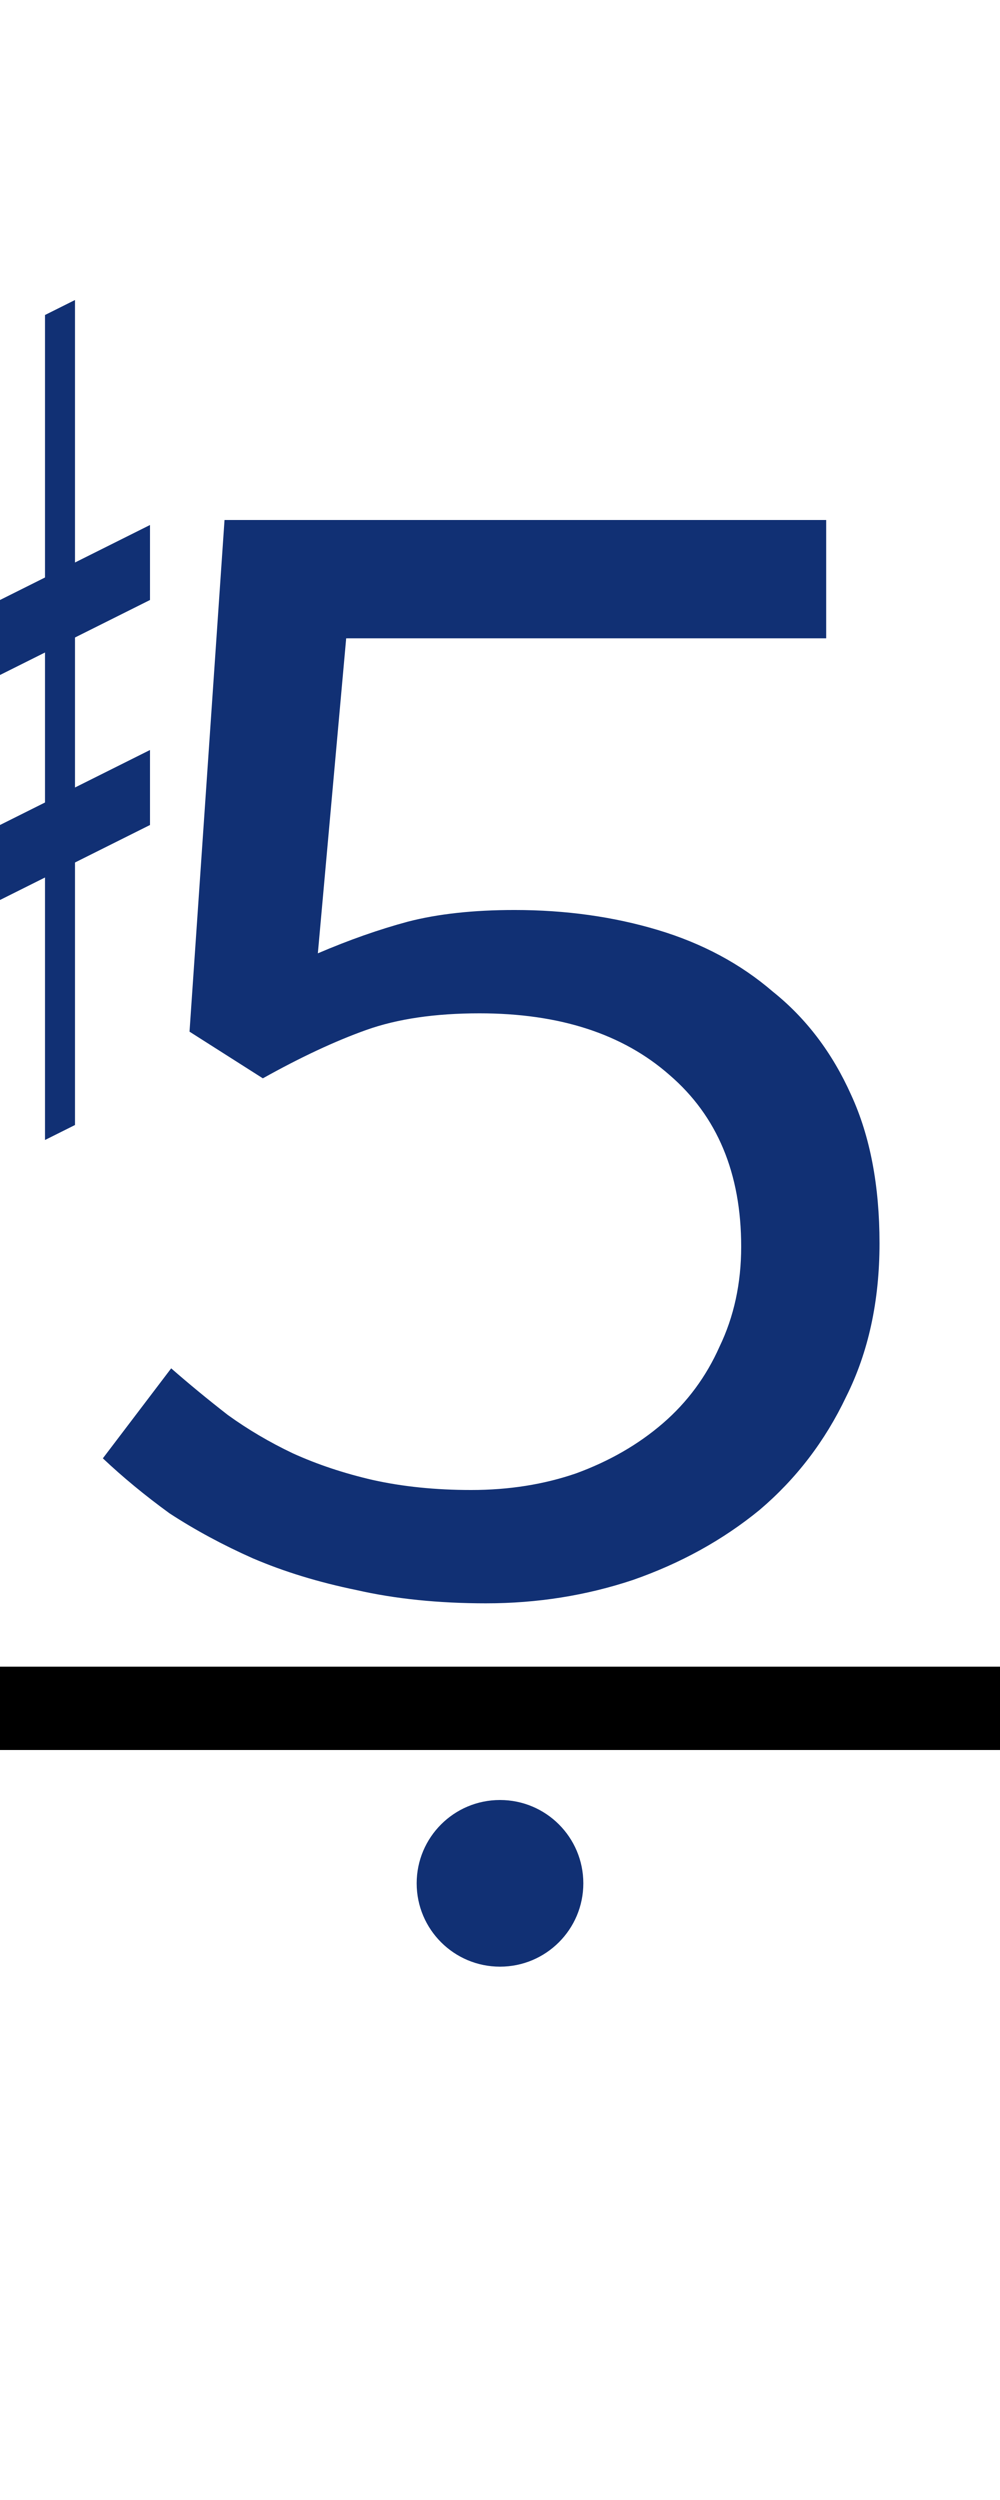 <?xml version="1.0" encoding="UTF-8"?><svg version="1.1" viewBox="0 0 60 150" xmlns="http://www.w3.org/2000/svg">
<g transform="matrix(0.9 0 0 0.9 -45 0)">
<path fill="#113074" d="m 40 45 v5 l20,-10 v-5  z"/>
<path fill="#113074" d="m 40 65 v-5 l20,-10 v5  z"/>
<path fill="#113074" d="m 45 80 l 2 -1 v-55 l -2 1 z"/>
<path fill="#113074" d="m 53 76 l 2 -1 v-55 l -2 1 z"/>
</g>

<path fill="#113074" d="m5,15 m24.171 81.2q-4.3 0-7.8-.8-3.4-.7-6.2-1.9-2.7-1.2-5-2.7-2.2-1.6-4-3.3l4.1-5.4q1.6 1.4 3.4 2.8 1.8 1.3 3.9 2.3 2.2 1 4.8 1.6 2.7.6 5.9.6 3.4 0 6.3-1 3-1.1 5.2-3t3.4-4.6q1.3-2.7 1.3-6 0-6.6-4.3-10.3-4.2-3.7-11.4-3.7-4 0-6.8 1t-6.2 2.9l-4.4-2.8 2.1-30.7h36.1v7.1h-28.8l-1.7 18.9q2.8-1.2 5.4-1.9 2.7-.7 6.4-.7 4.6 0 8.6 1.2t6.9 3.7q3 2.4 4.7 6.2 1.7 3.7 1.7 8.9t-2 9.2q-1.9 4-5.2 6.8-3.3 2.7-7.6 4.2-4.2 1.4-8.8 1.4z"/>

<rect fill="black" width="60" height="5" x="0" y="100"/>
<ellipse fill="#113074" rx="5" ry="5" cx="30" cy="113"/>
</svg>